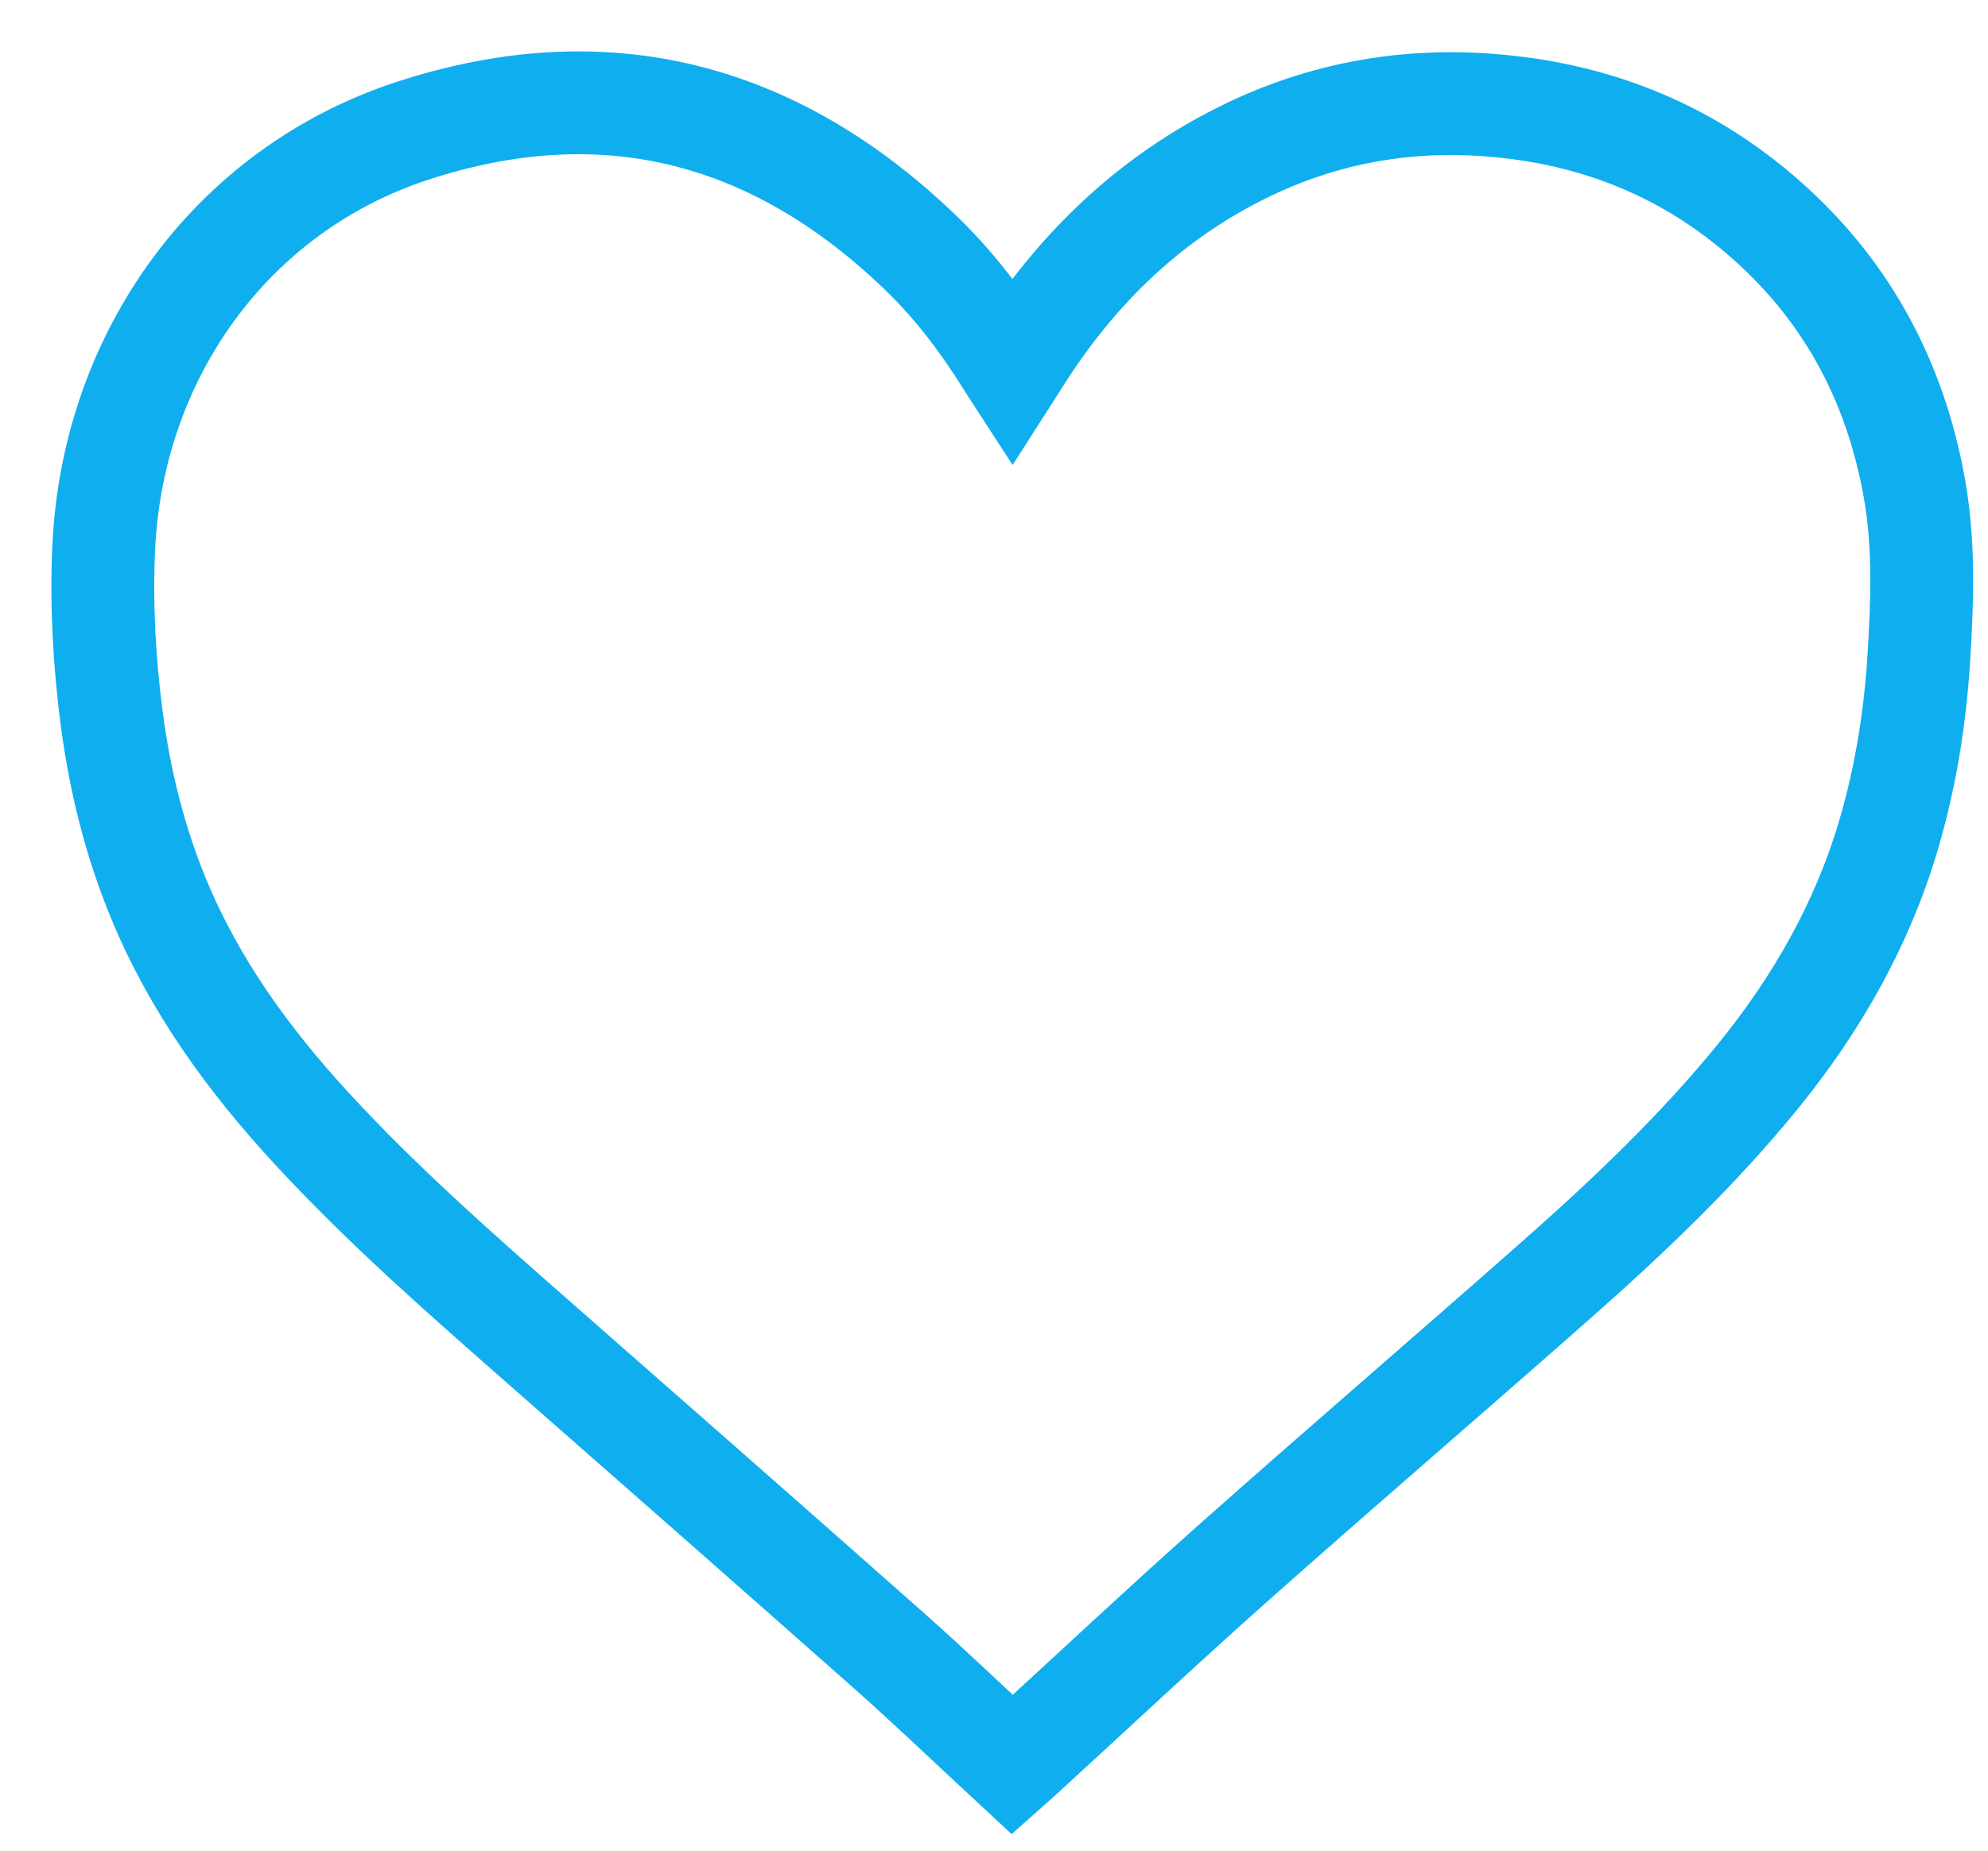 <svg width="29" height="27" viewBox="0 0 29 27" fill="none" xmlns="http://www.w3.org/2000/svg">
<path d="M14.769 25.747C14.158 25.181 13.568 24.614 12.956 24.072C11.256 22.566 9.548 21.068 7.841 19.569C6.705 18.571 5.569 17.573 4.543 16.459C3.625 15.462 2.837 14.378 2.316 13.117C1.965 12.269 1.748 11.387 1.629 10.478C1.523 9.665 1.477 8.849 1.511 8.031C1.629 5.186 3.381 2.778 6 1.914C8.82 0.985 11.302 1.638 13.429 3.686C13.919 4.158 14.328 4.698 14.688 5.275C14.709 5.31 14.732 5.344 14.767 5.398C14.804 5.34 14.834 5.294 14.864 5.247C15.662 3.982 16.69 2.961 18.03 2.273C19.197 1.673 20.437 1.432 21.744 1.535C23.212 1.649 24.525 2.155 25.65 3.109C26.903 4.17 27.645 5.527 27.929 7.141C28.072 7.957 28.042 8.779 27.991 9.599C27.936 10.479 27.797 11.345 27.546 12.193C27.159 13.498 26.497 14.654 25.642 15.706C24.762 16.787 23.756 17.742 22.715 18.662C21.155 20.04 19.575 21.395 18.018 22.778C16.953 23.724 15.914 24.7 14.863 25.662C14.833 25.69 14.803 25.717 14.769 25.747Z" stroke="#0FAEEF" stroke-width="1.5"/>
</svg>
